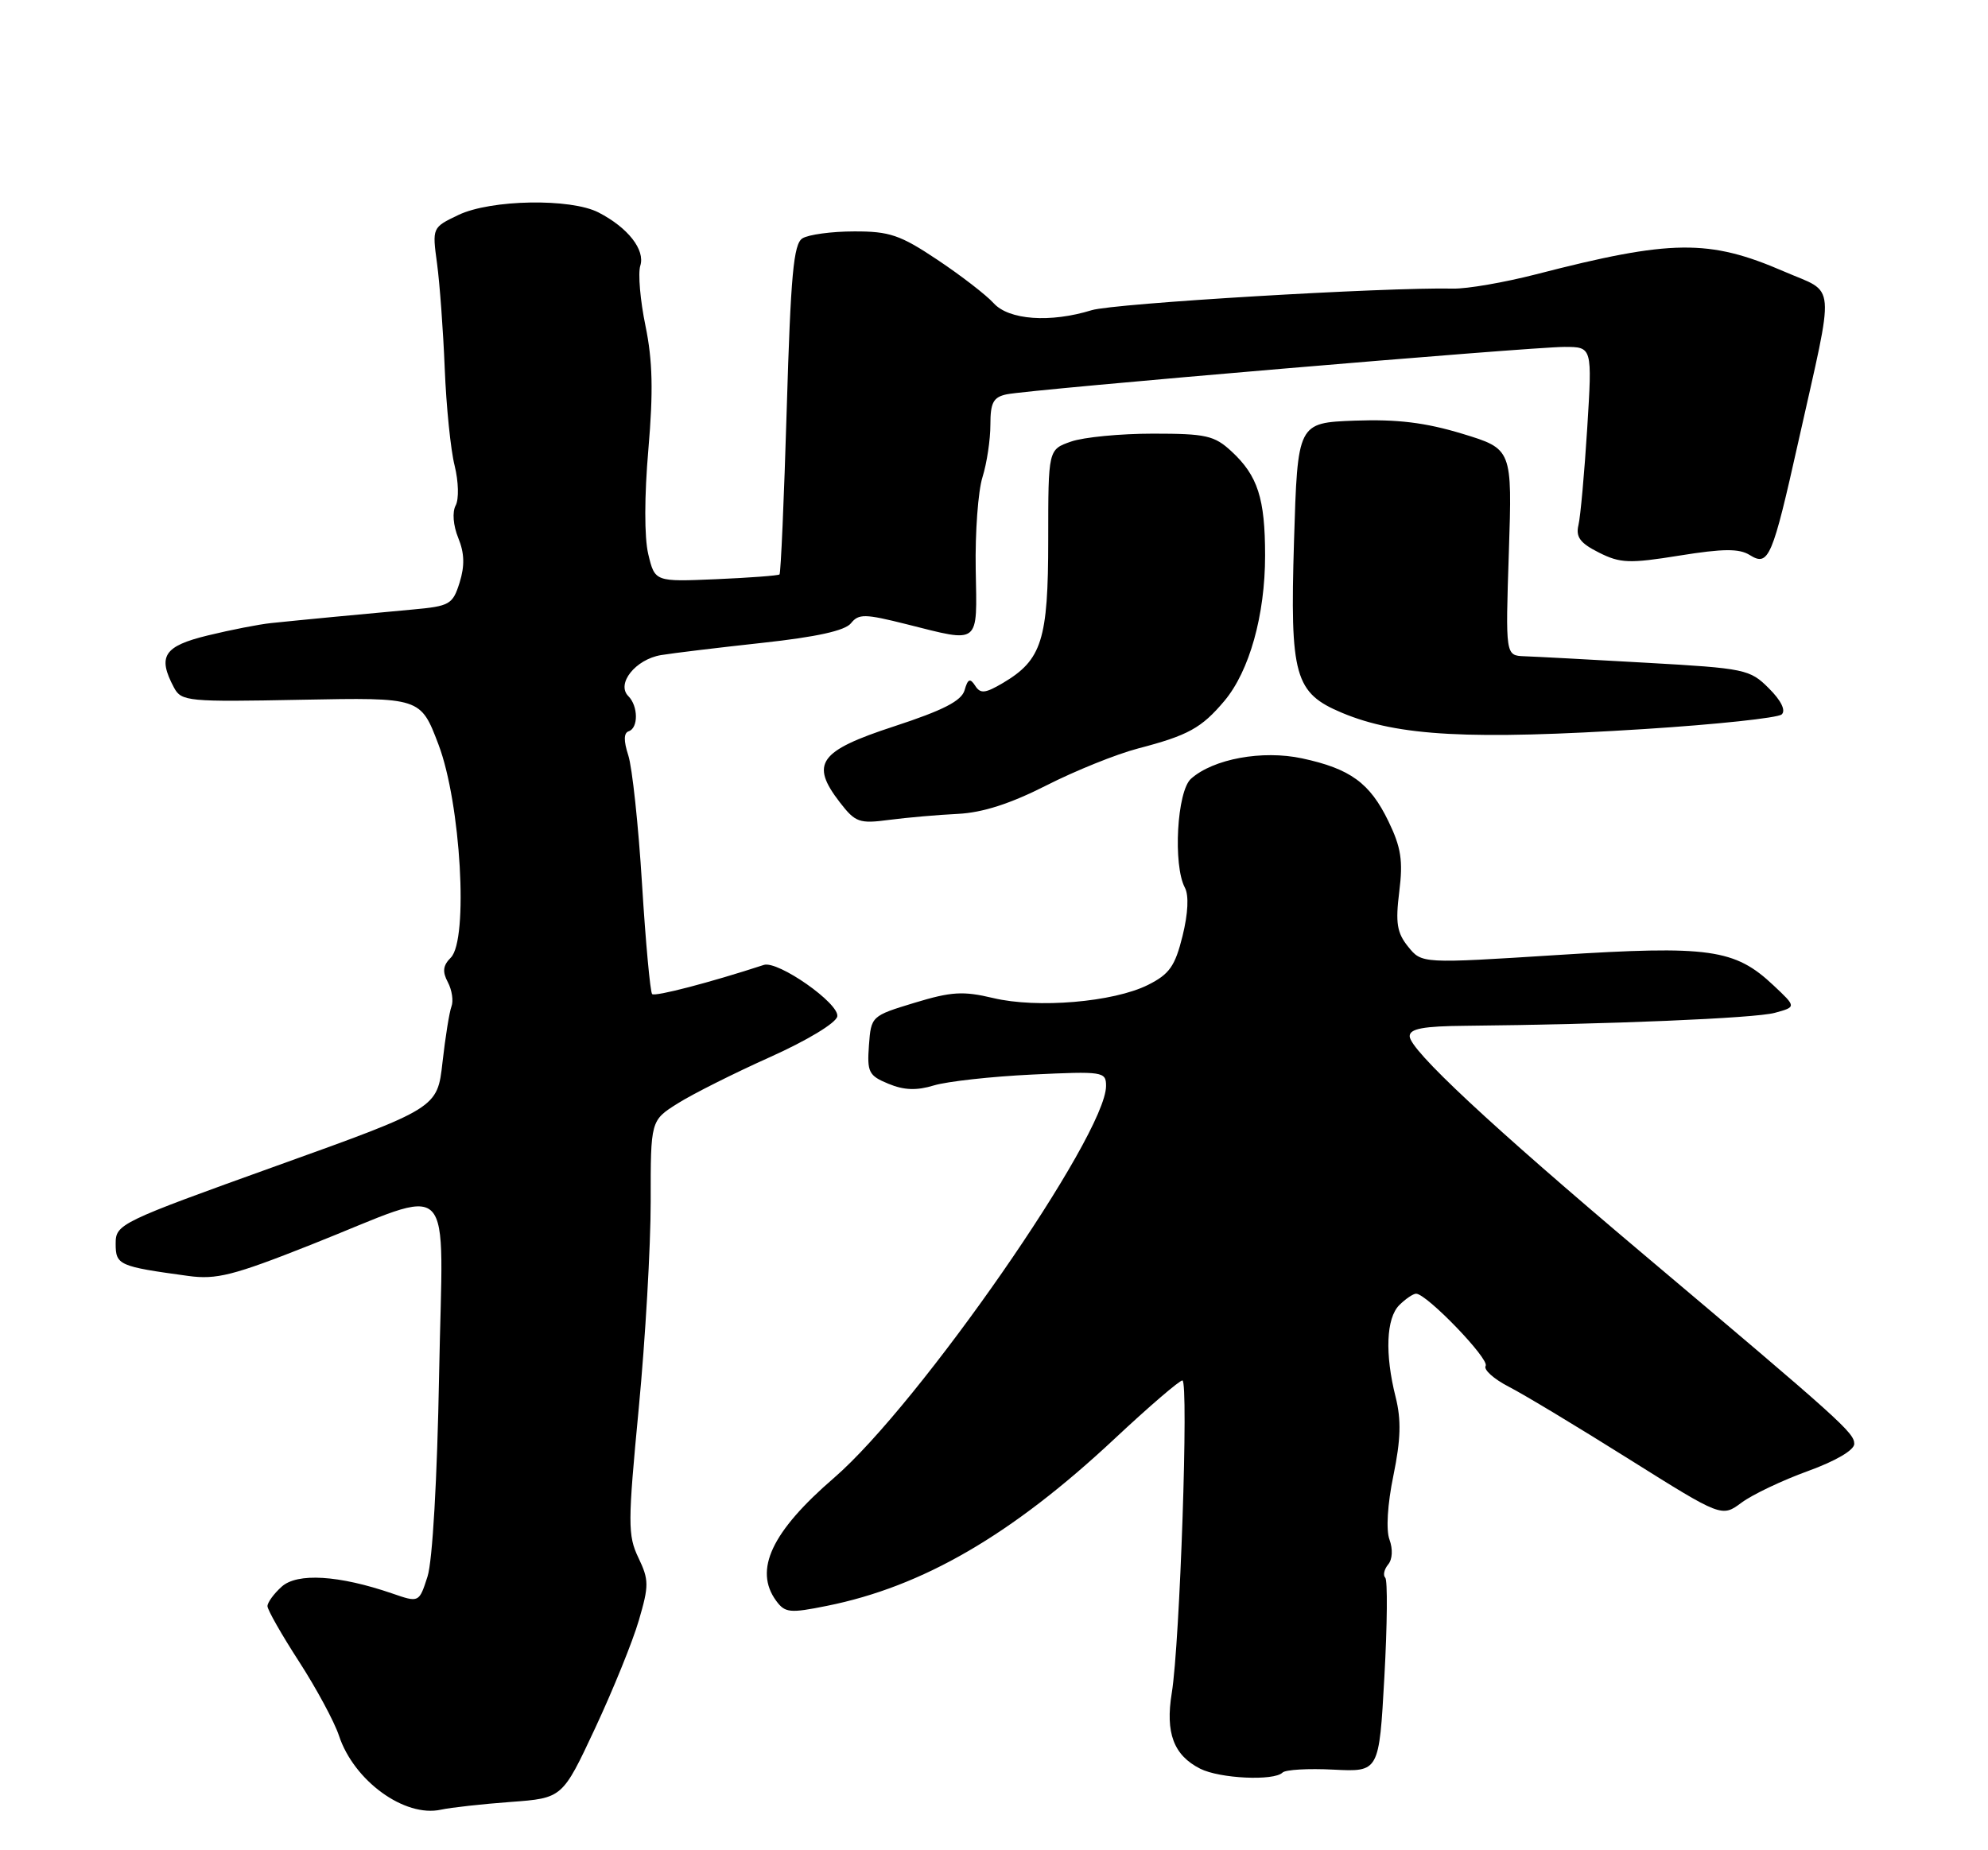 <?xml version="1.0" encoding="UTF-8" standalone="no"?>
<!DOCTYPE svg PUBLIC "-//W3C//DTD SVG 1.1//EN" "http://www.w3.org/Graphics/SVG/1.1/DTD/svg11.dtd" >
<svg xmlns="http://www.w3.org/2000/svg" xmlns:xlink="http://www.w3.org/1999/xlink" version="1.1" viewBox="0 0 275 256">
 <g >
 <path fill="currentColor"
d=" M 70.65 249.32 C 77.80 248.79 77.80 248.79 82.31 239.15 C 84.79 233.84 87.52 227.12 88.37 224.20 C 89.78 219.38 89.78 218.60 88.31 215.53 C 86.83 212.43 86.84 210.77 88.36 194.83 C 89.27 185.30 90.01 172.44 90.01 166.26 C 90.00 155.03 90.00 155.03 93.75 152.67 C 95.81 151.37 101.55 148.49 106.50 146.27 C 111.63 143.97 115.64 141.55 115.82 140.64 C 116.17 138.87 107.61 132.87 105.66 133.51 C 98.26 135.93 90.60 137.93 90.21 137.54 C 89.95 137.28 89.31 130.41 88.81 122.28 C 88.31 114.15 87.45 106.15 86.91 104.51 C 86.26 102.50 86.27 101.41 86.97 101.18 C 88.32 100.73 88.29 97.69 86.92 96.32 C 85.21 94.61 87.91 91.23 91.44 90.64 C 93.12 90.36 99.45 89.60 105.50 88.94 C 112.95 88.13 116.89 87.26 117.71 86.24 C 118.78 84.90 119.63 84.92 125.41 86.37 C 135.68 88.95 135.16 89.36 134.97 78.75 C 134.88 73.66 135.30 67.93 135.91 66.01 C 136.51 64.09 137.00 60.83 137.00 58.78 C 137.00 55.71 137.40 54.95 139.25 54.56 C 142.39 53.89 211.71 48.00 216.41 48.00 C 220.26 48.00 220.26 48.00 219.56 59.25 C 219.17 65.44 218.63 71.46 218.35 72.64 C 217.95 74.30 218.58 75.15 221.17 76.45 C 224.13 77.94 225.38 77.99 232.33 76.87 C 238.37 75.90 240.58 75.88 242.05 76.80 C 244.66 78.43 245.17 77.21 248.79 61.00 C 253.86 38.33 254.06 40.72 246.78 37.56 C 236.40 33.06 231.21 33.12 212.50 37.95 C 208.10 39.08 202.93 39.98 201.00 39.93 C 191.63 39.73 154.08 41.97 151.01 42.92 C 145.27 44.69 139.56 44.28 137.45 41.95 C 136.43 40.82 132.93 38.12 129.68 35.95 C 124.53 32.51 123.05 32.00 118.14 32.02 C 115.04 32.02 111.83 32.46 111.00 32.98 C 109.77 33.75 109.38 38.05 108.83 56.55 C 108.46 69.00 108.01 79.31 107.83 79.48 C 107.65 79.64 103.69 79.94 99.04 80.14 C 90.59 80.50 90.59 80.50 89.67 76.66 C 89.12 74.34 89.13 68.62 89.69 62.16 C 90.38 54.14 90.28 49.91 89.29 45.09 C 88.56 41.57 88.24 37.82 88.57 36.77 C 89.27 34.57 86.87 31.50 82.80 29.40 C 78.95 27.41 67.90 27.60 63.42 29.74 C 59.78 31.48 59.78 31.48 60.46 36.49 C 60.83 39.24 61.31 45.77 61.52 51.00 C 61.73 56.23 62.34 62.27 62.89 64.43 C 63.43 66.62 63.50 69.07 63.03 69.94 C 62.54 70.85 62.69 72.71 63.39 74.43 C 64.25 76.52 64.30 78.28 63.58 80.60 C 62.62 83.64 62.23 83.87 57.03 84.34 C 50.40 84.94 41.63 85.78 37.50 86.21 C 35.85 86.38 31.91 87.15 28.75 87.92 C 22.66 89.40 21.75 90.80 24.07 95.14 C 25.09 97.05 25.98 97.13 41.67 96.82 C 58.18 96.50 58.18 96.50 60.65 103.00 C 63.74 111.12 64.83 130.02 62.36 132.50 C 61.27 133.59 61.17 134.44 61.95 135.90 C 62.52 136.98 62.75 138.49 62.45 139.26 C 62.16 140.03 61.60 143.51 61.21 146.99 C 60.50 153.32 60.50 153.32 38.25 161.31 C 16.54 169.11 16.00 169.37 16.00 172.07 C 16.00 175.04 16.42 175.23 26.03 176.54 C 29.93 177.08 32.29 176.48 43.03 172.22 C 63.41 164.15 61.25 161.96 60.74 190.21 C 60.48 204.65 59.83 215.97 59.14 218.13 C 57.97 221.76 57.97 221.76 54.24 220.47 C 46.87 217.94 41.11 217.59 38.96 219.54 C 37.88 220.51 37.00 221.72 37.00 222.23 C 37.00 222.74 38.96 226.18 41.36 229.89 C 43.76 233.60 46.25 238.22 46.89 240.15 C 48.95 246.40 55.97 251.50 61.00 250.39 C 62.38 250.09 66.72 249.61 70.65 249.32 Z  M 177.41 245.26 C 177.81 244.85 180.99 244.67 184.46 244.85 C 190.77 245.17 190.77 245.17 191.50 232.03 C 191.90 224.81 191.96 218.62 191.62 218.29 C 191.29 217.96 191.47 217.14 192.02 216.47 C 192.62 215.76 192.69 214.34 192.21 213.03 C 191.71 211.70 191.93 208.12 192.75 204.16 C 193.77 199.17 193.85 196.47 193.06 193.31 C 191.55 187.33 191.75 182.39 193.57 180.57 C 194.44 179.71 195.48 179.00 195.89 179.00 C 197.35 179.00 206.08 188.06 205.51 188.99 C 205.19 189.50 206.63 190.80 208.71 191.87 C 210.80 192.94 218.28 197.45 225.33 201.88 C 238.17 209.94 238.17 209.94 240.92 207.90 C 242.43 206.78 246.56 204.82 250.09 203.54 C 253.93 202.15 256.50 200.64 256.50 199.78 C 256.50 198.24 254.74 196.65 227.29 173.50 C 206.21 155.72 195.00 145.26 195.00 143.37 C 195.00 142.33 196.88 141.98 202.75 141.93 C 222.42 141.74 242.77 140.89 245.50 140.14 C 248.50 139.32 248.50 139.32 245.34 136.35 C 239.98 131.29 236.47 130.80 215.39 132.14 C 196.68 133.33 196.68 133.33 194.79 130.99 C 193.24 129.07 193.02 127.71 193.56 123.37 C 194.10 119.08 193.81 117.24 192.06 113.63 C 189.50 108.34 186.79 106.36 180.12 104.93 C 174.62 103.75 167.83 105.00 164.75 107.75 C 162.81 109.48 162.24 119.71 163.91 122.83 C 164.47 123.89 164.35 126.38 163.58 129.51 C 162.54 133.69 161.77 134.79 158.79 136.28 C 154.02 138.66 143.48 139.55 137.38 138.09 C 133.23 137.10 131.60 137.20 126.50 138.75 C 120.54 140.56 120.50 140.60 120.20 144.64 C 119.93 148.34 120.17 148.83 122.89 149.95 C 125.05 150.85 126.80 150.91 129.19 150.18 C 131.01 149.63 137.11 148.95 142.75 148.68 C 152.59 148.21 153.00 148.27 153.00 150.25 C 153.00 157.08 127.18 194.28 115.36 204.49 C 106.74 211.93 104.25 217.22 107.36 221.48 C 108.59 223.16 109.25 223.23 114.39 222.19 C 127.65 219.53 139.95 212.38 154.18 199.07 C 158.92 194.63 163.15 191.00 163.56 191.00 C 164.45 191.00 163.22 227.37 162.09 234.25 C 161.19 239.77 162.35 242.86 166.02 244.72 C 168.73 246.09 176.22 246.44 177.41 245.26 Z  M 132.50 112.61 C 135.93 112.44 139.77 111.20 144.75 108.67 C 148.74 106.64 154.44 104.34 157.43 103.56 C 164.36 101.75 166.20 100.74 169.37 96.98 C 172.83 92.86 175.00 85.11 175.00 76.88 C 175.00 68.96 173.99 65.82 170.36 62.46 C 167.99 60.26 166.83 60.00 159.50 60.00 C 154.99 60.00 149.88 60.49 148.15 61.10 C 145.00 62.20 145.00 62.20 145.00 74.69 C 145.00 88.54 144.12 91.31 138.75 94.49 C 136.27 95.95 135.62 96.02 134.89 94.87 C 134.19 93.79 133.88 93.92 133.43 95.50 C 133.00 96.98 130.49 98.27 123.68 100.50 C 113.28 103.90 112.03 105.65 116.18 111.02 C 118.32 113.79 118.86 113.99 123.00 113.44 C 125.47 113.12 129.75 112.74 132.50 112.61 Z  M 227.50 100.87 C 237.40 100.24 245.93 99.33 246.46 98.85 C 247.06 98.31 246.39 96.93 244.69 95.24 C 242.07 92.61 241.41 92.47 227.73 91.70 C 219.90 91.25 212.32 90.85 210.87 90.80 C 208.25 90.70 208.25 90.70 208.72 76.41 C 209.19 62.12 209.19 62.12 202.27 60.01 C 197.15 58.46 193.28 57.99 187.42 58.20 C 179.50 58.50 179.50 58.50 179.00 74.90 C 178.43 93.58 179.08 95.88 185.67 98.64 C 193.41 101.87 203.36 102.40 227.50 100.87 Z "/>
</g>
</svg>